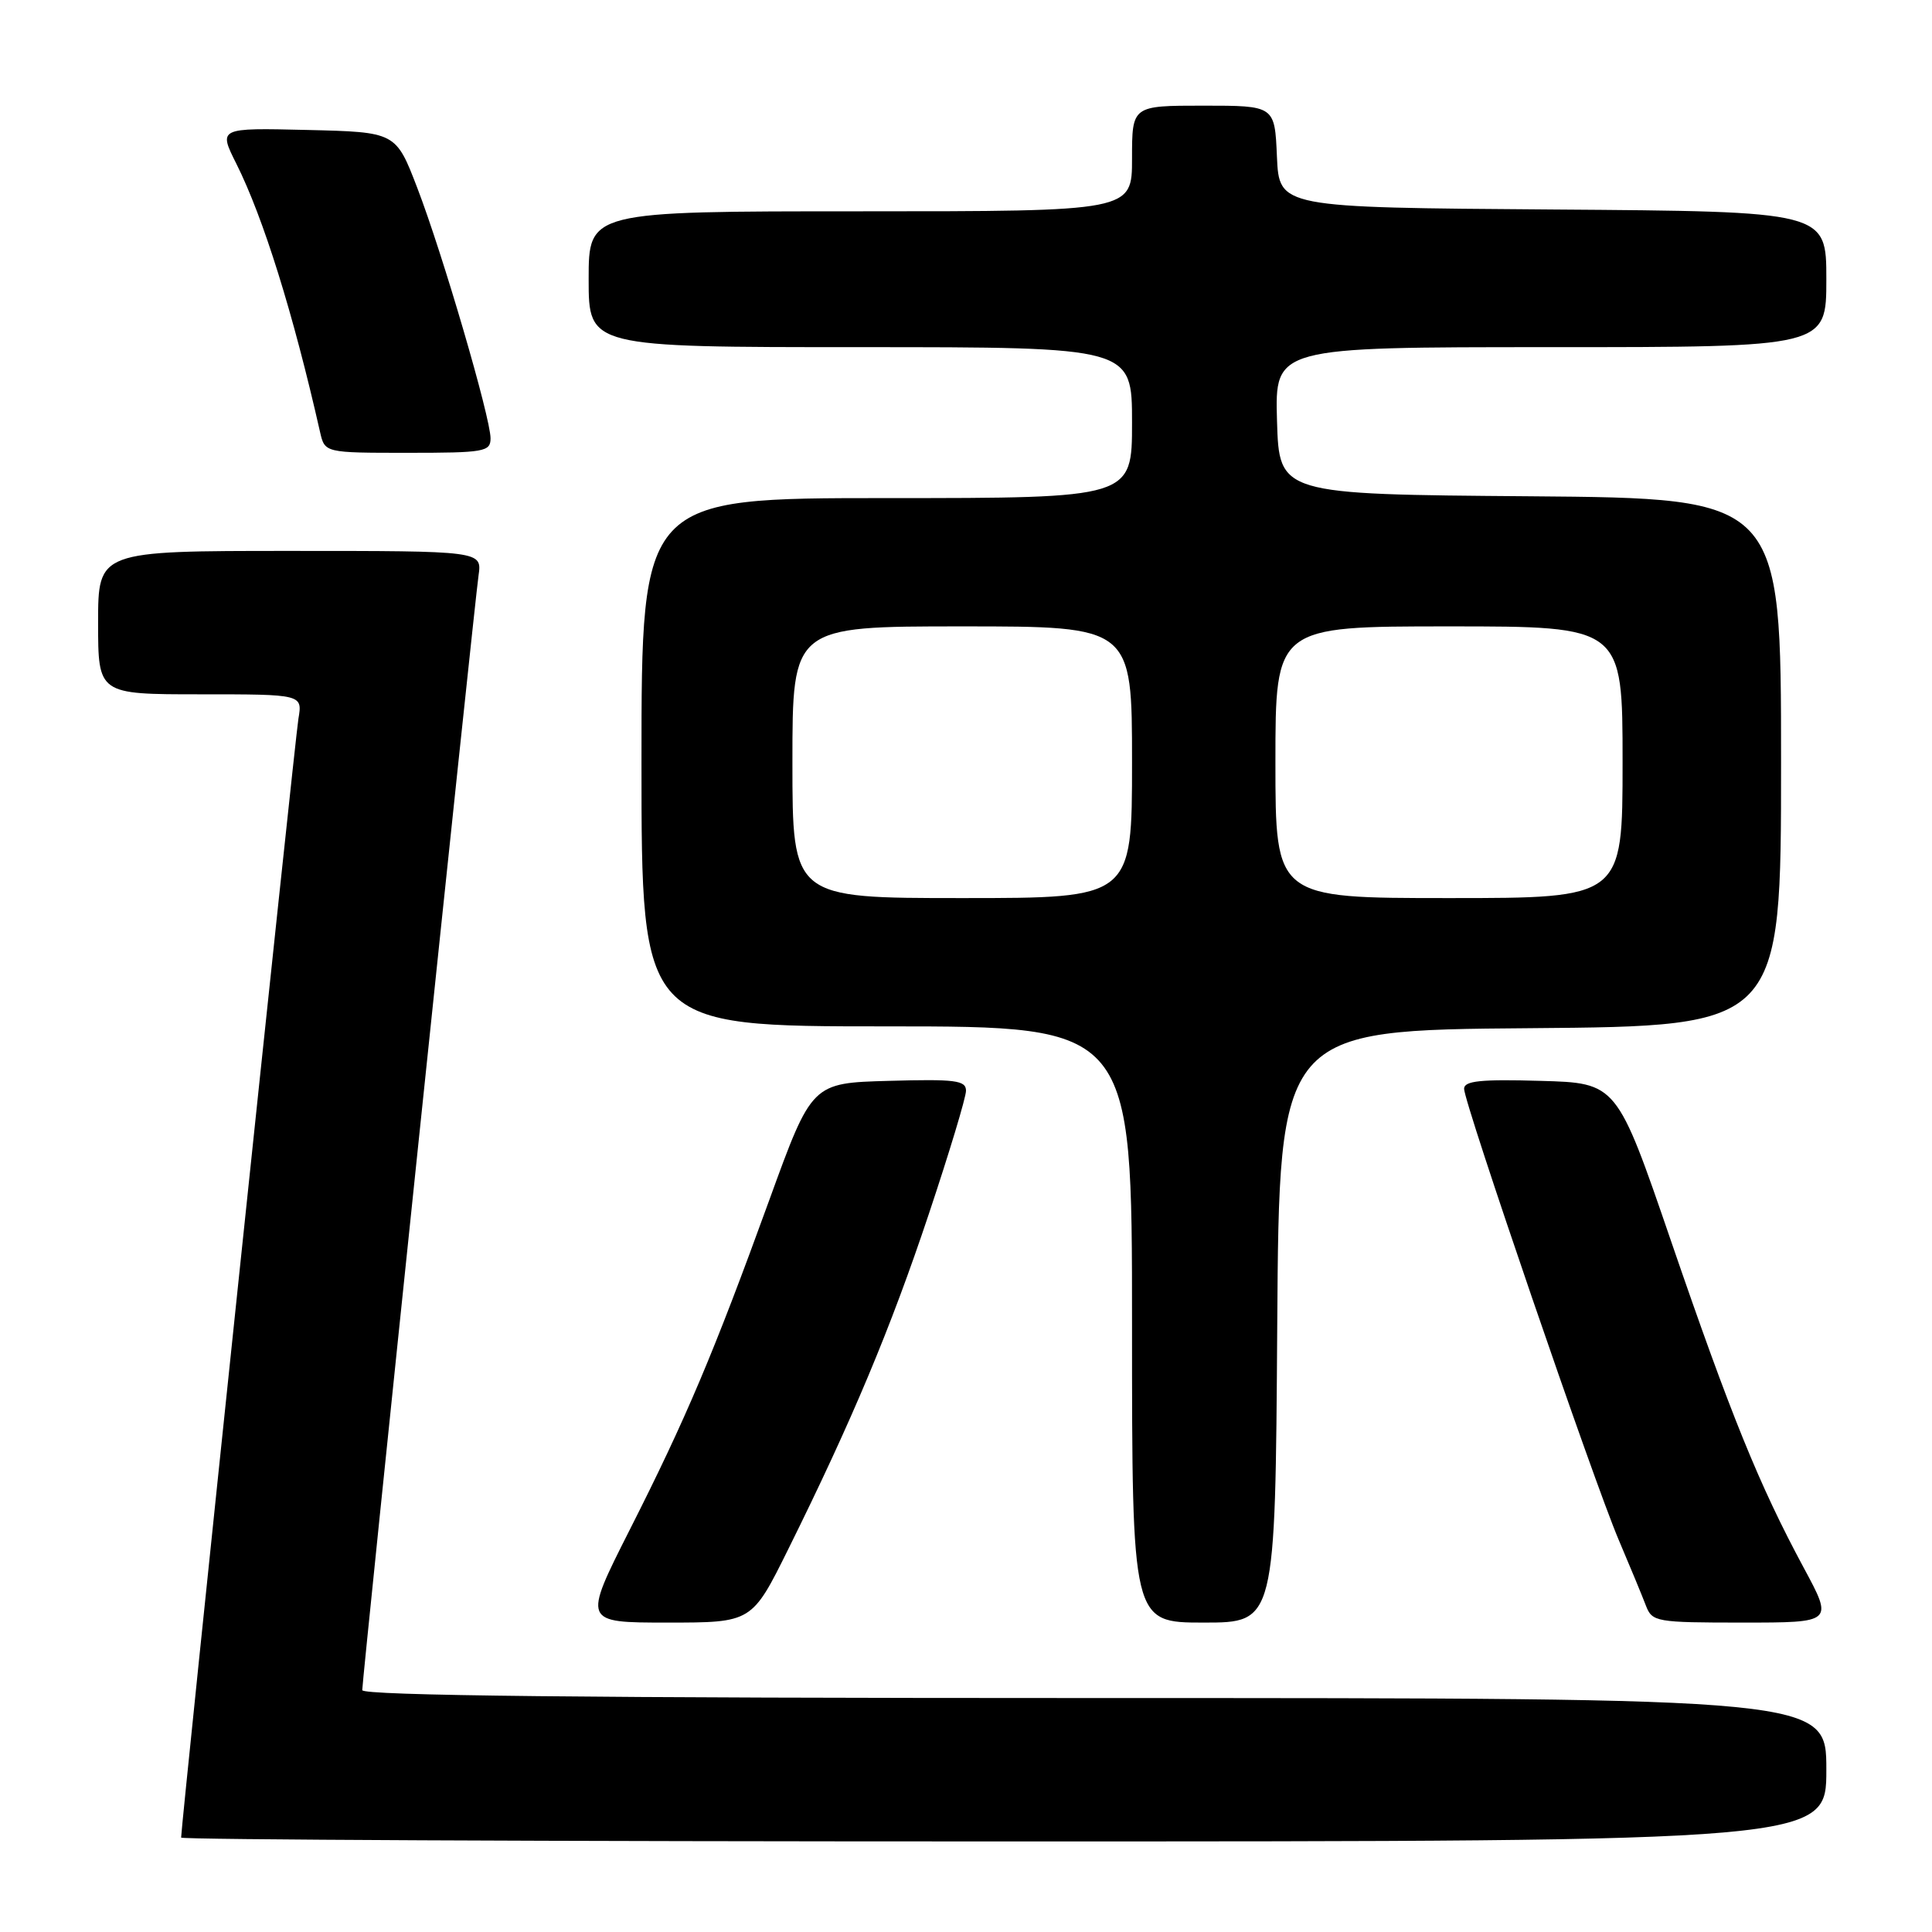<?xml version="1.0" encoding="UTF-8" standalone="no"?>
<!DOCTYPE svg PUBLIC "-//W3C//DTD SVG 1.1//EN" "http://www.w3.org/Graphics/SVG/1.1/DTD/svg11.dtd" >
<svg xmlns="http://www.w3.org/2000/svg" xmlns:xlink="http://www.w3.org/1999/xlink" version="1.1" viewBox="0 0 256 256">
 <g >
 <path fill="currentColor"
d=" M 242.00 234.50 C 242.00 225.00 242.00 225.00 145.00 225.00 C 77.91 225.00 48.00 224.68 48.00 223.95 C 48.00 222.46 62.84 80.18 63.41 76.25 C 63.87 73.00 63.87 73.00 38.44 73.00 C 13.00 73.00 13.00 73.00 13.00 82.50 C 13.00 92.00 13.00 92.00 26.55 92.00 C 40.09 92.00 40.09 92.00 39.54 95.25 C 39.09 97.93 24.00 241.85 24.00 243.49 C 24.00 243.77 73.05 244.00 133.00 244.00 C 242.00 244.00 242.00 244.00 242.00 234.50 Z  M 104.46 205.25 C 112.90 188.22 118.01 176.04 123.07 160.87 C 125.78 152.76 128.00 145.41 128.00 144.53 C 128.00 143.15 126.59 142.97 117.78 143.22 C 107.57 143.50 107.57 143.50 101.94 159.00 C 94.56 179.32 90.92 187.94 83.42 202.75 C 77.23 215.00 77.23 215.00 88.43 215.00 C 99.63 215.00 99.63 215.00 104.46 205.25 Z  M 169.24 175.75 C 169.50 136.50 169.50 136.50 202.75 136.24 C 236.00 135.97 236.00 135.97 236.00 101.00 C 236.00 66.03 236.00 66.03 202.75 65.76 C 169.50 65.50 169.50 65.50 169.21 55.75 C 168.93 46.00 168.93 46.00 205.46 46.00 C 242.00 46.00 242.00 46.00 242.00 37.01 C 242.00 28.02 242.00 28.02 205.75 27.76 C 169.50 27.50 169.50 27.50 169.20 20.75 C 168.91 14.00 168.91 14.00 159.45 14.00 C 150.00 14.00 150.00 14.00 150.00 21.00 C 150.00 28.00 150.00 28.00 114.00 28.00 C 78.00 28.00 78.00 28.00 78.00 37.00 C 78.00 46.00 78.00 46.00 114.00 46.00 C 150.00 46.00 150.00 46.00 150.00 56.00 C 150.00 66.00 150.00 66.00 117.50 66.00 C 85.00 66.00 85.00 66.00 85.00 101.00 C 85.00 136.00 85.00 136.00 117.50 136.00 C 150.00 136.00 150.00 136.00 150.00 175.50 C 150.00 215.00 150.00 215.00 159.49 215.00 C 168.98 215.00 168.98 215.00 169.24 175.75 Z  M 239.01 207.75 C 233.09 196.75 229.34 187.51 221.44 164.50 C 214.24 143.50 214.24 143.50 204.12 143.22 C 196.19 142.99 194.00 143.22 194.00 144.27 C 194.00 146.16 211.13 196.15 214.47 204.00 C 215.99 207.57 217.62 211.51 218.09 212.75 C 218.92 214.91 219.43 215.00 230.93 215.00 C 242.92 215.00 242.92 215.00 239.01 207.75 Z  M 65.00 58.08 C 65.00 55.35 58.66 33.66 55.29 24.89 C 52.45 17.50 52.45 17.50 40.69 17.22 C 28.93 16.94 28.93 16.94 31.33 21.72 C 34.89 28.84 38.85 41.51 42.41 57.25 C 43.04 60.00 43.04 60.00 54.02 60.00 C 64.18 60.00 65.00 59.86 65.00 58.08 Z  M 105.00 101.00 C 105.00 83.00 105.00 83.00 127.50 83.00 C 150.00 83.00 150.00 83.00 150.00 101.00 C 150.00 119.00 150.00 119.00 127.50 119.00 C 105.00 119.00 105.00 119.00 105.00 101.00 Z  M 169.00 101.00 C 169.00 83.00 169.00 83.00 192.00 83.00 C 215.00 83.00 215.00 83.00 215.00 101.00 C 215.00 119.00 215.00 119.00 192.00 119.00 C 169.00 119.00 169.00 119.00 169.00 101.00 Z "/>
</g>
</svg>